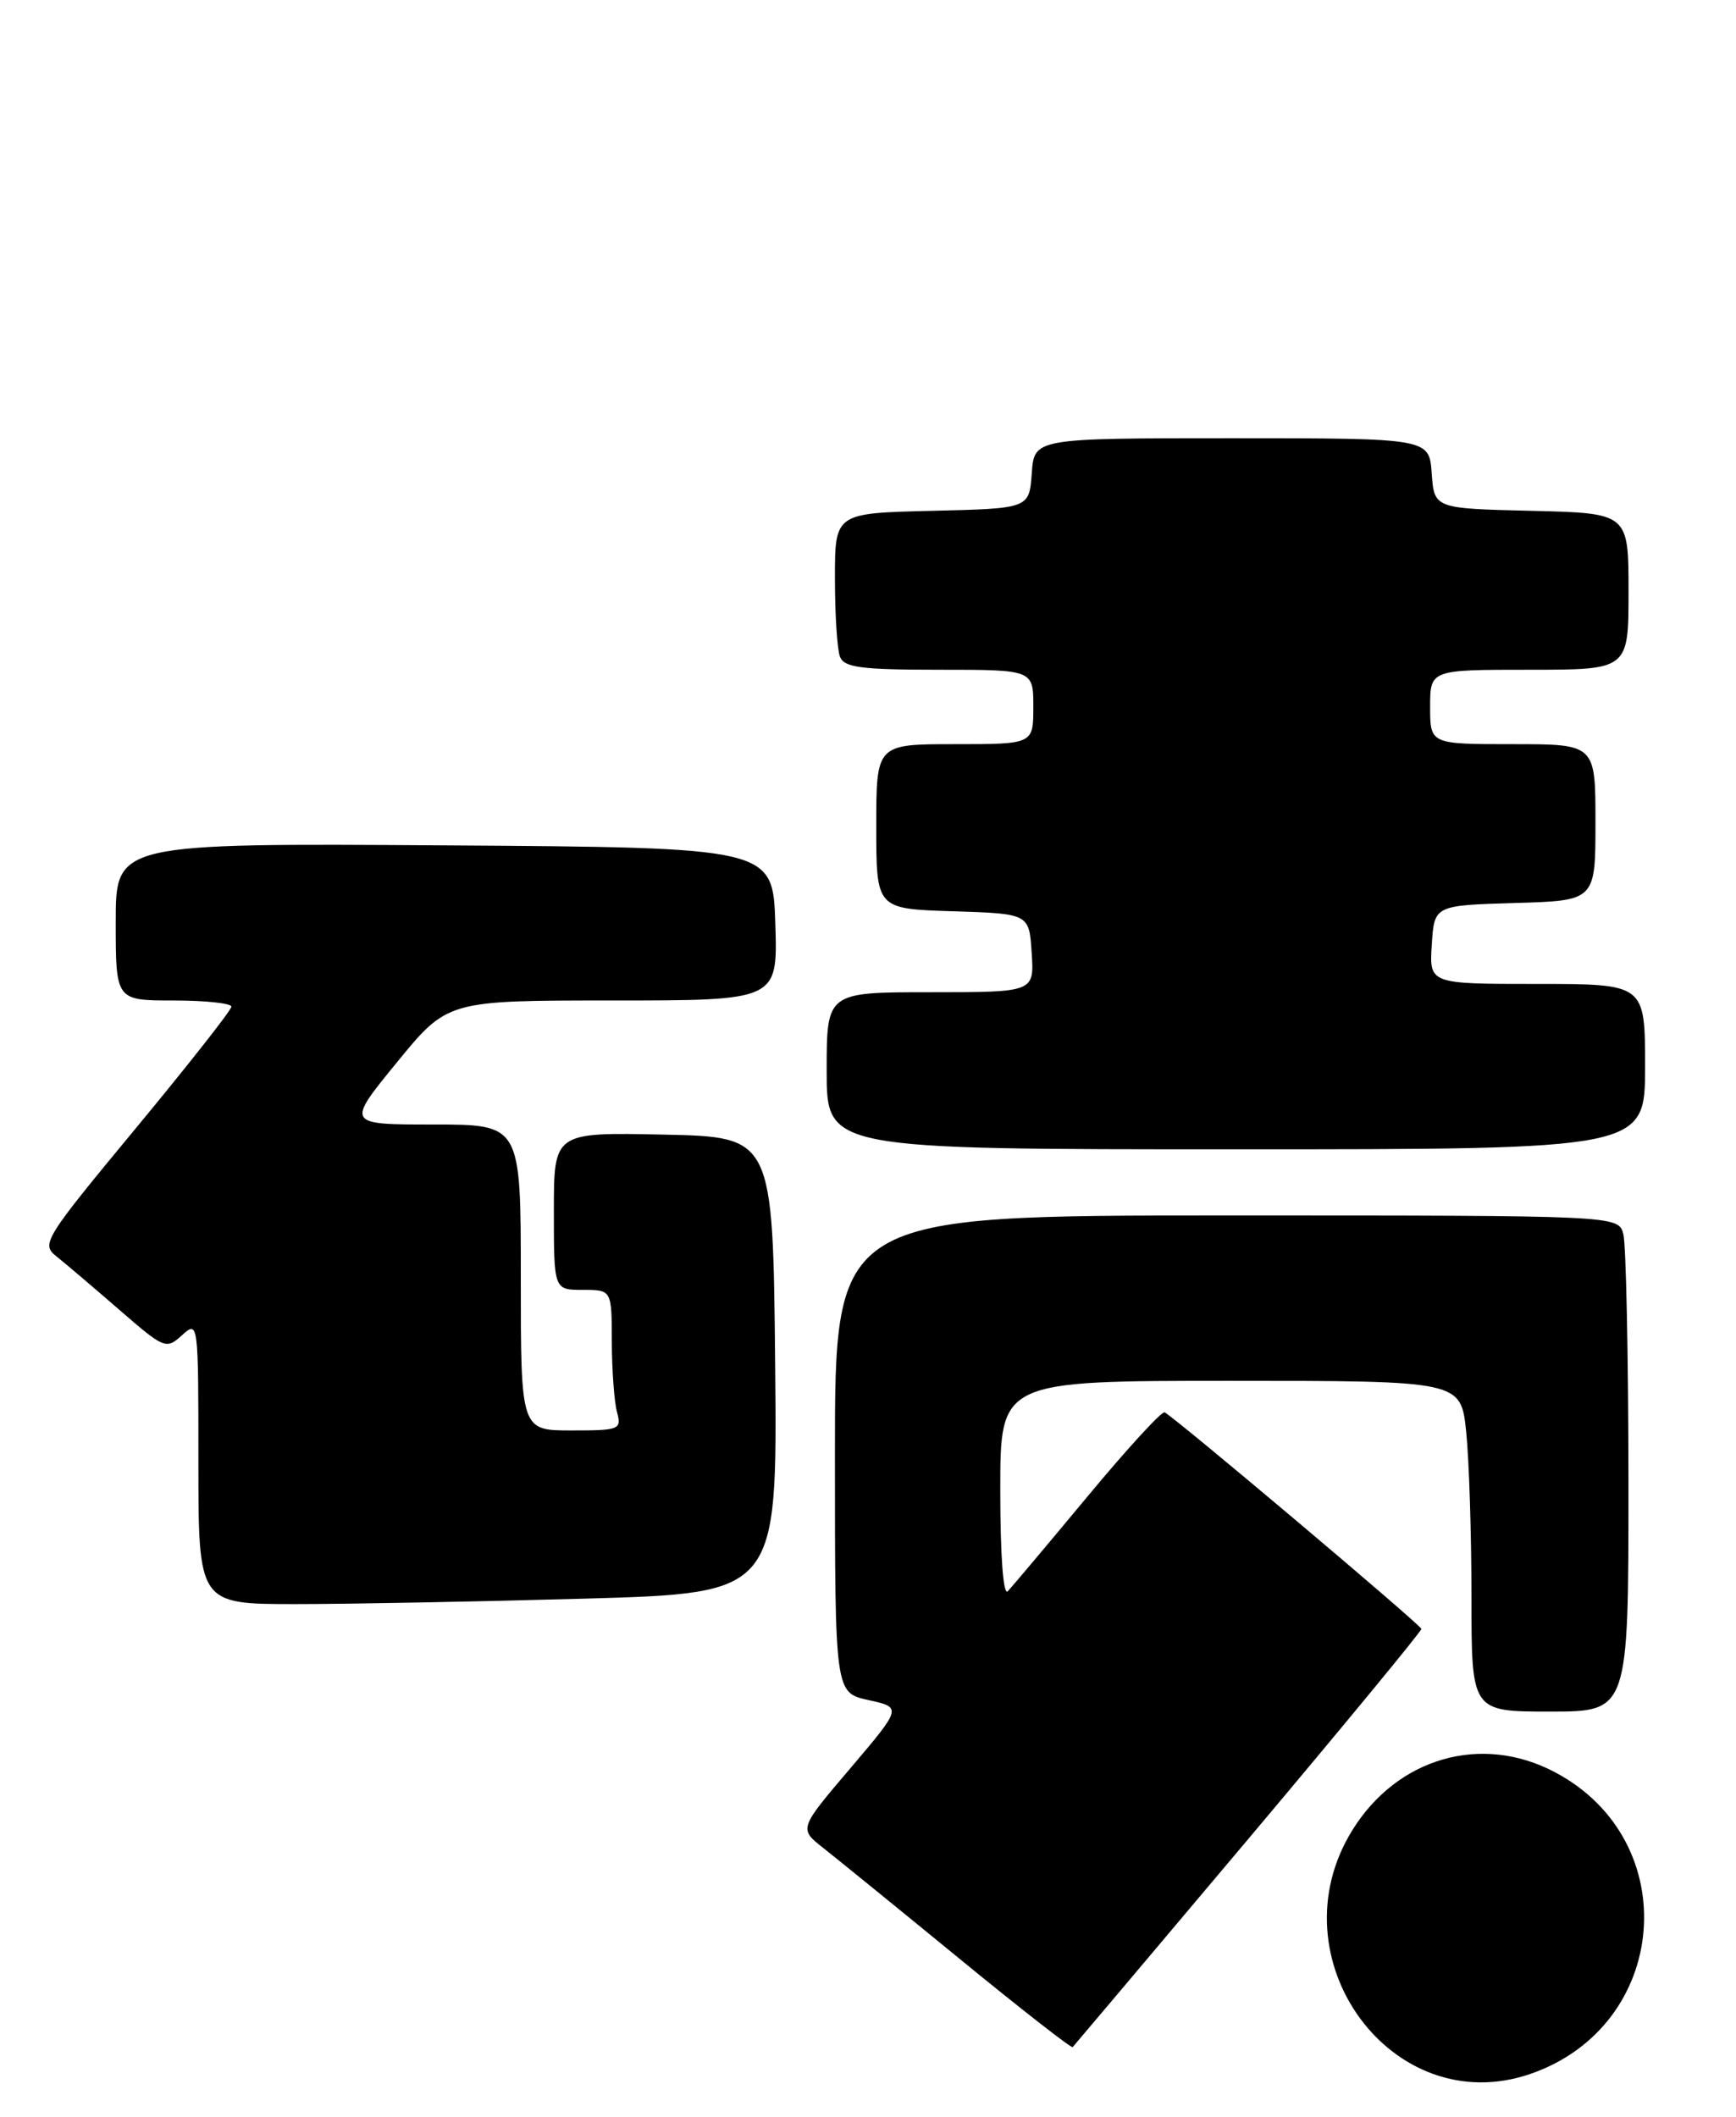 <?xml version="1.0" encoding="UTF-8" standalone="no"?>
<!DOCTYPE svg PUBLIC "-//W3C//DTD SVG 1.1//EN" "http://www.w3.org/Graphics/SVG/1.1/DTD/svg11.dtd" >
<svg xmlns="http://www.w3.org/2000/svg" xmlns:xlink="http://www.w3.org/1999/xlink" version="1.1" viewBox="0 0 210 256">
 <g >
 <path fill="currentColor"
d=" M 185.10 250.83 C 201.97 245.05 203.81 222.62 188.09 214.33 C 179.22 209.64 169.03 212.56 163.58 221.36 C 154.00 236.84 168.40 256.56 185.10 250.83 Z  M 151.01 222.40 C 162.54 208.70 171.96 197.28 171.94 197.00 C 171.90 196.53 142.18 171.46 140.88 170.81 C 140.54 170.64 136.34 175.22 131.54 181.00 C 126.74 186.78 122.40 191.93 121.91 192.45 C 121.36 193.02 121.00 188.11 121.00 180.20 C 121.00 167.00 121.00 167.00 148.86 167.00 C 176.72 167.00 176.72 167.00 177.36 173.15 C 177.71 176.53 178.00 185.53 178.00 193.15 C 178.00 207.00 178.00 207.00 187.50 207.00 C 197.00 207.00 197.00 207.00 196.99 179.25 C 196.98 163.99 196.70 150.49 196.37 149.25 C 195.77 147.00 195.77 147.00 148.38 147.00 C 101.00 147.00 101.00 147.00 101.00 175.86 C 101.00 204.72 101.00 204.72 105.06 205.61 C 109.11 206.50 109.11 206.50 102.88 213.84 C 96.64 221.17 96.64 221.17 99.57 223.48 C 101.18 224.75 108.57 230.75 115.98 236.82 C 123.40 242.90 129.60 247.74 129.76 247.58 C 129.91 247.42 139.48 236.09 151.01 222.40 Z  M 70.77 193.34 C 94.03 192.68 94.03 192.68 93.77 165.09 C 93.50 137.50 93.50 137.50 80.25 137.22 C 67.00 136.94 67.00 136.94 67.00 146.47 C 67.00 156.00 67.00 156.00 70.50 156.00 C 74.00 156.00 74.00 156.00 74.01 162.25 C 74.02 165.69 74.30 169.51 74.63 170.75 C 75.21 172.90 74.97 173.00 69.12 173.00 C 63.00 173.00 63.00 173.00 63.00 154.50 C 63.00 136.00 63.00 136.00 52.44 136.00 C 41.87 136.00 41.87 136.00 48.00 128.50 C 54.13 121.00 54.13 121.00 74.10 121.00 C 94.08 121.00 94.08 121.00 93.79 111.75 C 93.50 102.50 93.50 102.50 53.75 102.24 C 14.00 101.98 14.00 101.98 14.00 111.49 C 14.00 121.00 14.00 121.00 21.00 121.00 C 24.85 121.00 28.00 121.34 27.99 121.75 C 27.99 122.16 22.78 128.78 16.43 136.45 C 5.32 149.87 4.95 150.46 6.83 151.95 C 7.90 152.80 11.31 155.70 14.41 158.39 C 19.88 163.14 20.09 163.23 22.02 161.48 C 23.99 159.70 24.00 159.81 24.00 176.85 C 24.00 194.00 24.00 194.00 35.75 194.00 C 42.21 194.00 57.97 193.70 70.77 193.34 Z  M 199.00 129.00 C 199.00 119.00 199.00 119.00 185.95 119.00 C 172.89 119.00 172.89 119.00 173.20 114.25 C 173.50 109.50 173.50 109.50 183.25 109.21 C 193.00 108.93 193.00 108.93 193.00 99.46 C 193.00 90.00 193.00 90.00 183.00 90.00 C 173.00 90.00 173.00 90.00 173.00 85.50 C 173.00 81.00 173.00 81.00 185.00 81.00 C 197.00 81.00 197.00 81.00 197.00 71.53 C 197.00 62.06 197.00 62.06 185.25 61.78 C 173.50 61.50 173.50 61.50 173.19 57.25 C 172.89 53.00 172.89 53.00 149.00 53.00 C 125.11 53.00 125.11 53.00 124.81 57.25 C 124.50 61.50 124.50 61.50 112.75 61.78 C 101.00 62.06 101.00 62.06 101.00 69.95 C 101.00 74.29 101.27 78.55 101.61 79.42 C 102.11 80.73 104.14 81.00 113.61 81.00 C 125.00 81.00 125.00 81.00 125.00 85.50 C 125.00 90.00 125.00 90.00 115.50 90.00 C 106.00 90.00 106.00 90.00 106.00 99.96 C 106.00 109.92 106.00 109.92 115.25 110.21 C 124.50 110.50 124.50 110.50 124.80 115.25 C 125.11 120.00 125.11 120.00 112.55 120.00 C 100.00 120.00 100.00 120.00 100.00 129.50 C 100.00 139.00 100.00 139.00 149.50 139.00 C 199.00 139.00 199.00 139.00 199.00 129.00 Z "/>
</g>
</svg>